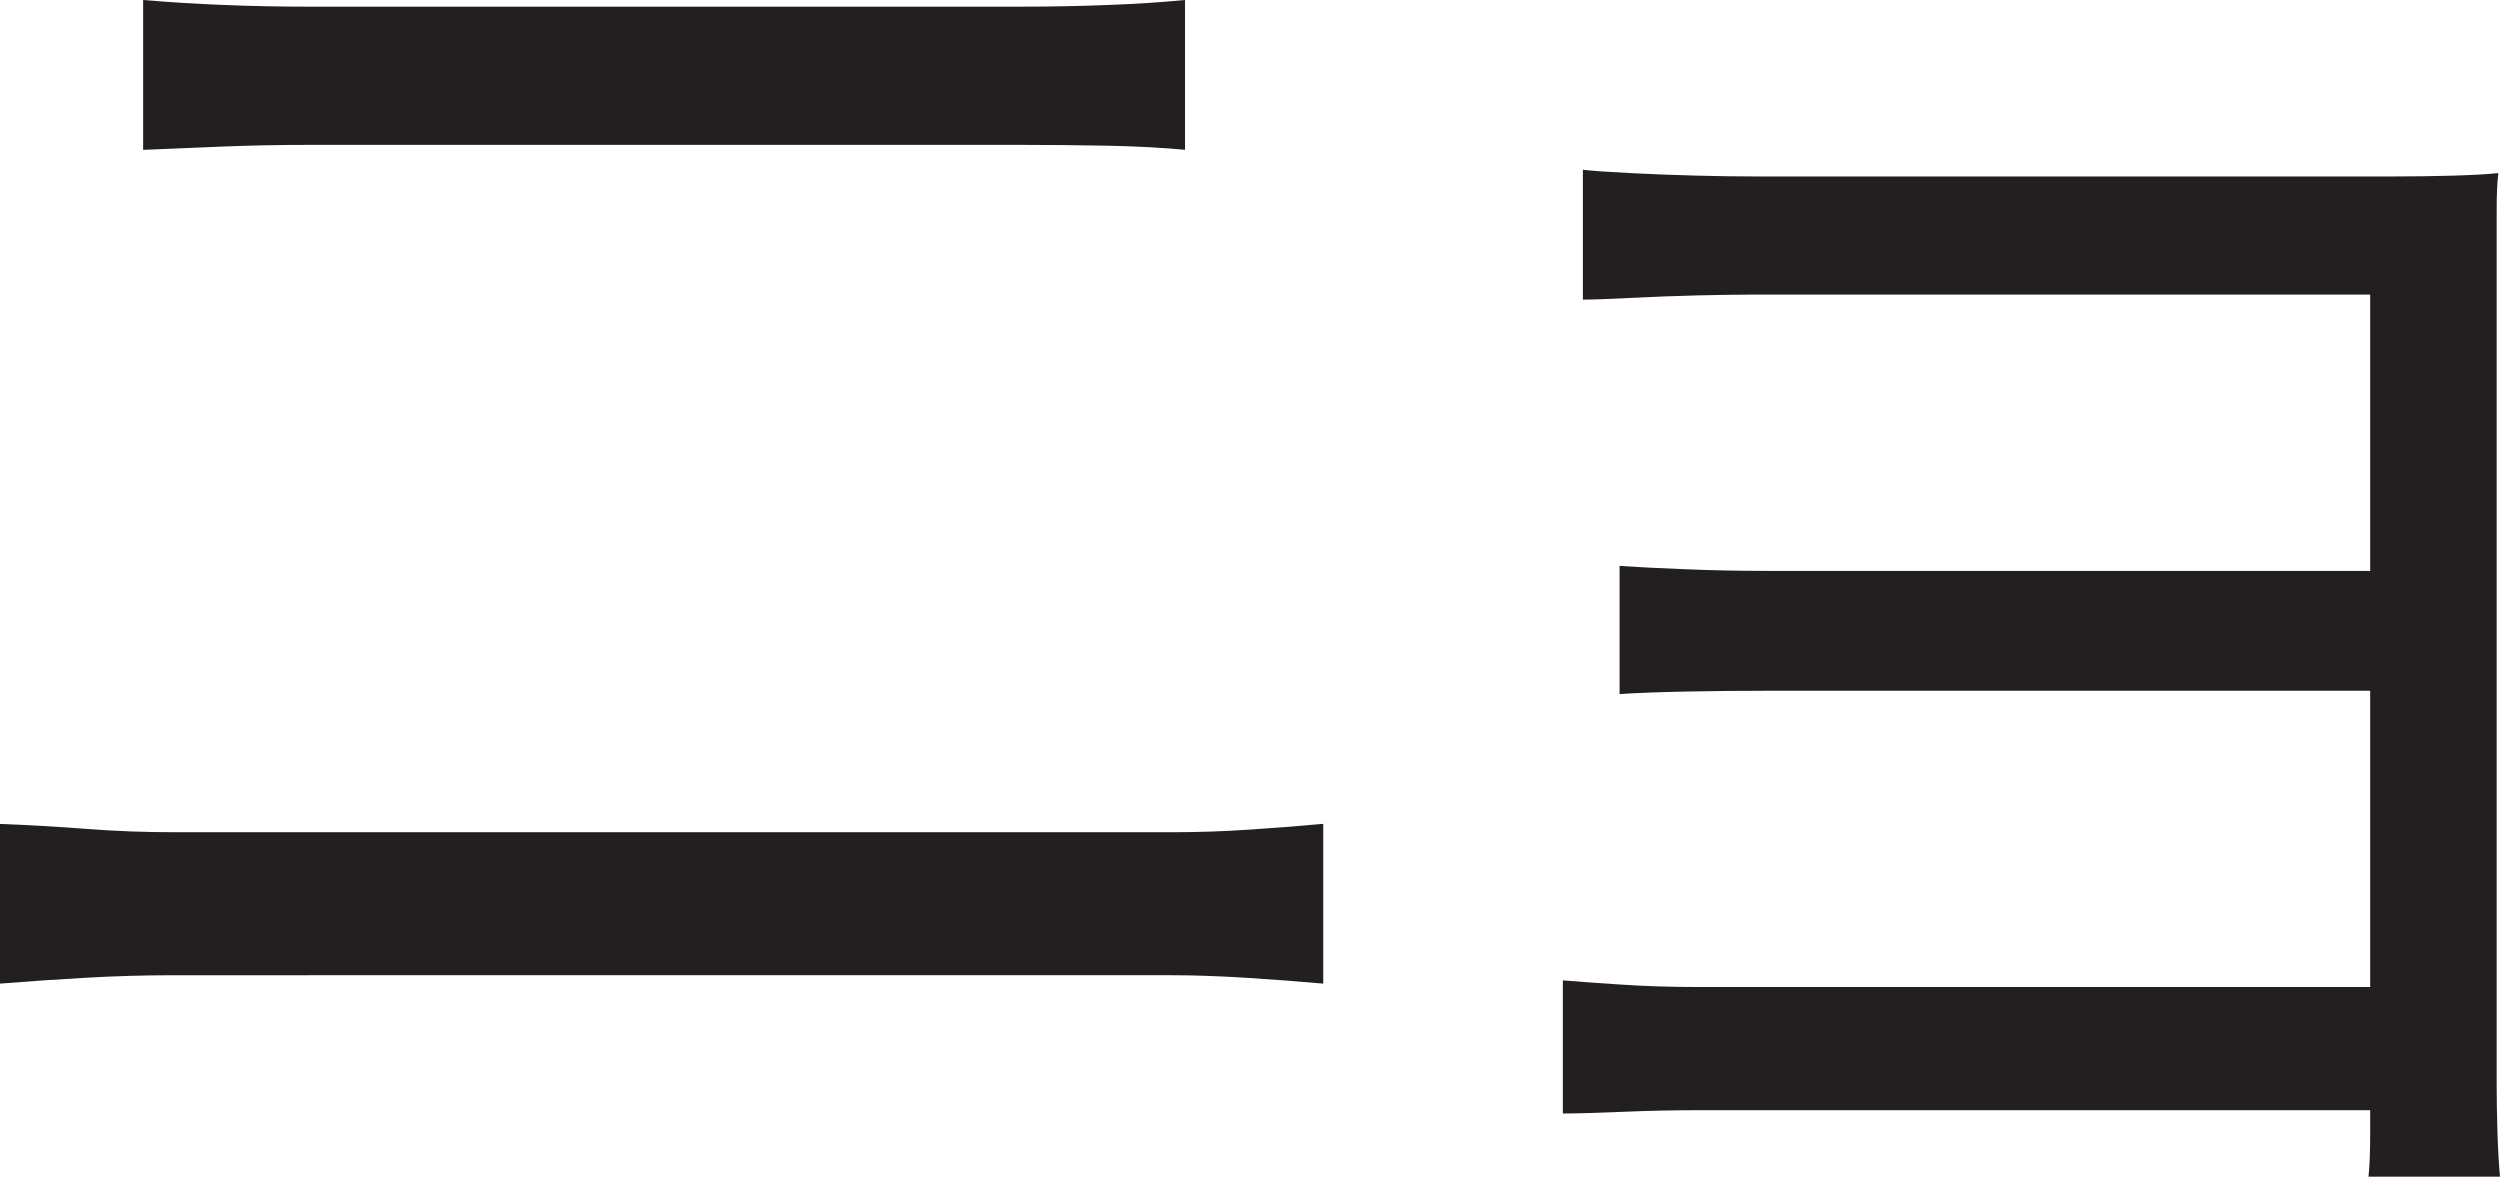 <?xml version="1.0" encoding="UTF-8"?>
<svg id="Layer_1" data-name="Layer 1" xmlns="http://www.w3.org/2000/svg" viewBox="0 0 375.5 176.75">
  <path d="M0,123.75c4.33.17,8.66.42,13,.75,4.33.34,8.75.5,13.25.5h149.75c3.83,0,7.66-.12,11.5-.38,3.83-.25,7.58-.54,11.25-.88v24c-3.67-.33-7.54-.62-11.62-.88-4.09-.25-7.79-.38-11.12-.38H26.25c-4.5,0-8.96.12-13.38.38-4.42.25-8.71.54-12.88.88v-24ZM21.5,0c4,.34,8.08.59,12.25.75,4.16.17,8.33.25,12.5.25h107c4.5,0,8.88-.08,13.12-.25,4.25-.16,8.12-.41,11.62-.75v22.5c-3.5-.33-7.46-.54-11.88-.62-4.42-.08-8.71-.12-12.88-.12H46.25c-4.34,0-8.59.09-12.75.25-4.17.17-8.17.34-12,.5V0Z" style="fill: #231f20; stroke-width: 0px;"/>
  <path d="M234.75,147.25c2,.17,4.83.38,8.5.62,3.66.25,7.66.38,12,.38h110.5v18.5h-110.25c-4,0-7.96.08-11.88.25-3.92.16-6.88.25-8.88.25v-20ZM237.75,25.5c1.5.17,3.88.34,7.12.5,3.25.17,6.58.29,10,.38,3.41.09,6.21.12,8.38.12h96.75c2.83,0,5.66-.04,8.5-.12,2.83-.08,5.08-.21,6.75-.38-.17,1.34-.25,3.21-.25,5.62v131.62c0,2,.04,4.29.12,6.88.08,2.58.21,4.79.38,6.62h-19.75c.16-1.5.25-3.59.25-6.25V44.25h-92.75c-2.17,0-4.96.04-8.38.12-3.42.09-6.75.21-10,.38-3.25.17-5.62.25-7.12.25v-19.5ZM243.25,85c2.5.17,5.79.34,9.88.5,4.08.17,8.21.25,12.38.25h100.25v18h-100c-4.34,0-8.54.04-12.62.12-4.09.09-7.38.21-9.88.38v-19.25Z" style="fill: #231f20; stroke-width: 0px;"/>
</svg>
